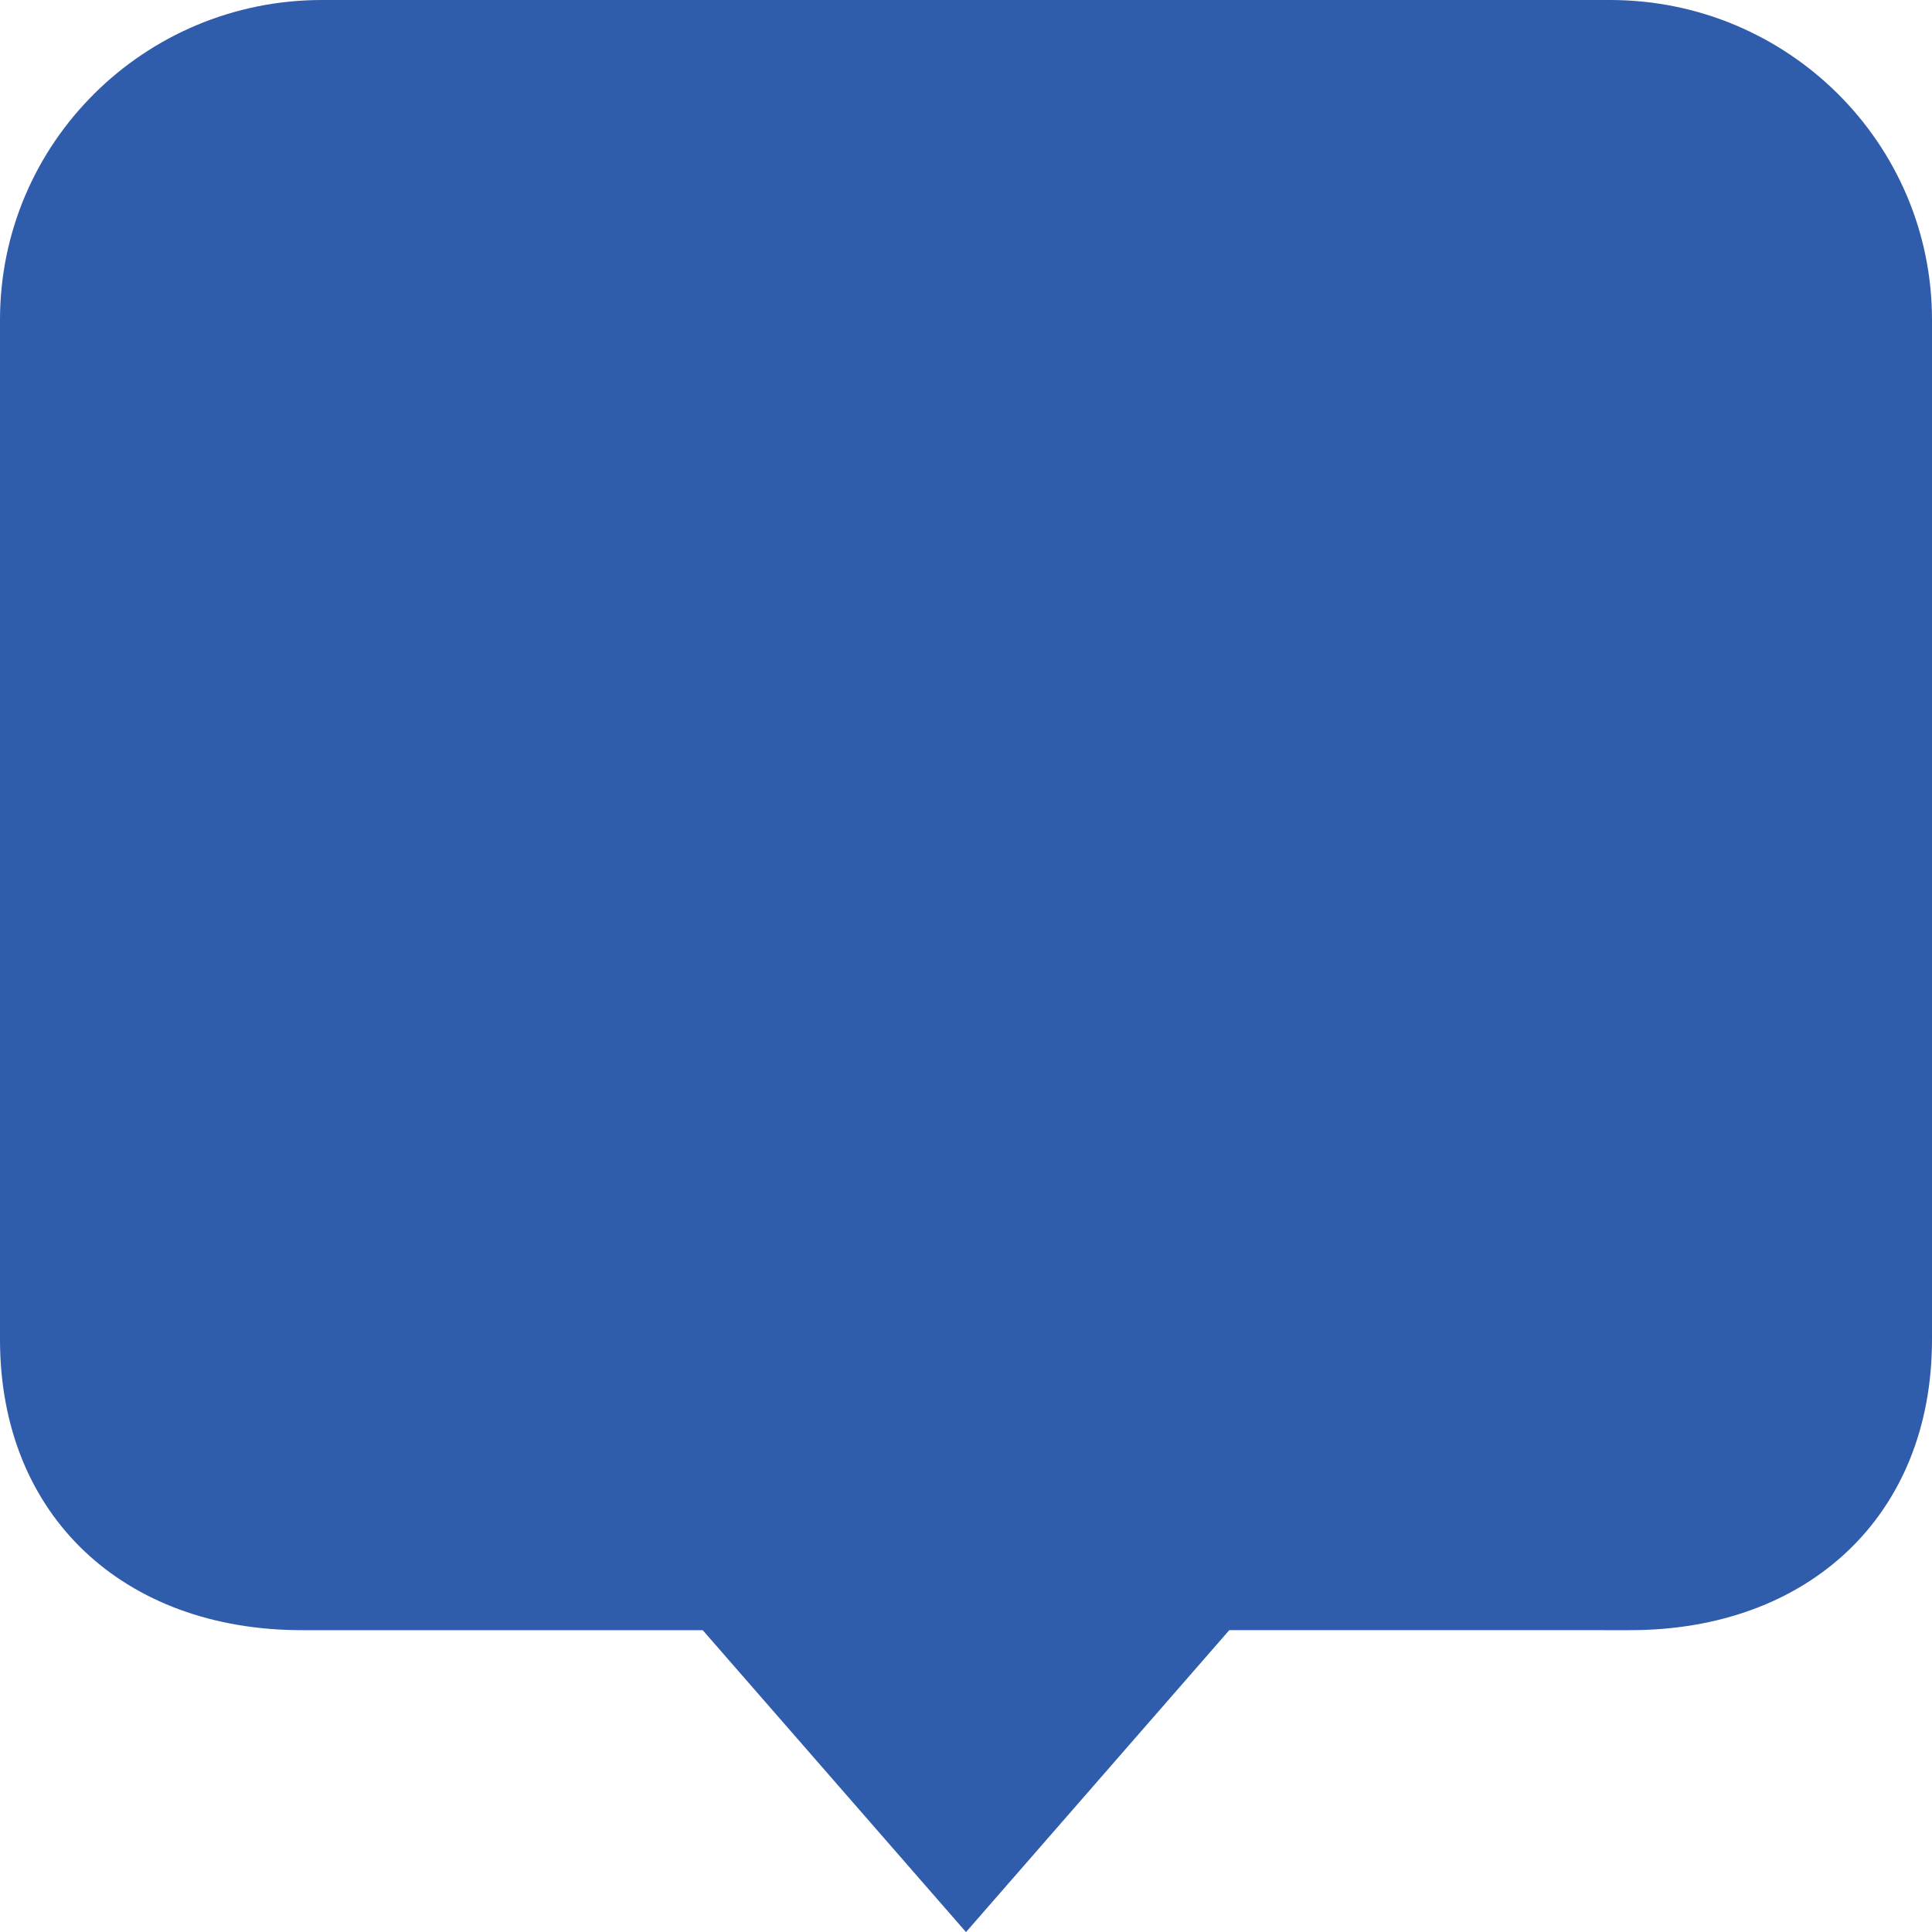 <svg width="26" height="26" viewBox="0 0 22 22" xmlns="http://www.w3.org/2000/svg">
  <path d="M18.334 0H3.666C1.642 0 0 1.63 0 3.642V15.254c0 2.01 1.413 3.309 3.438 3.309h4.564L11 22.001l2.998-3.438H18.562c2.025 0 3.438-1.299 3.438-3.309V3.642c0-2.012-1.642-3.642-3.666-3.642" fill="#305CAC" fill-rule="evenodd"/>
</svg>